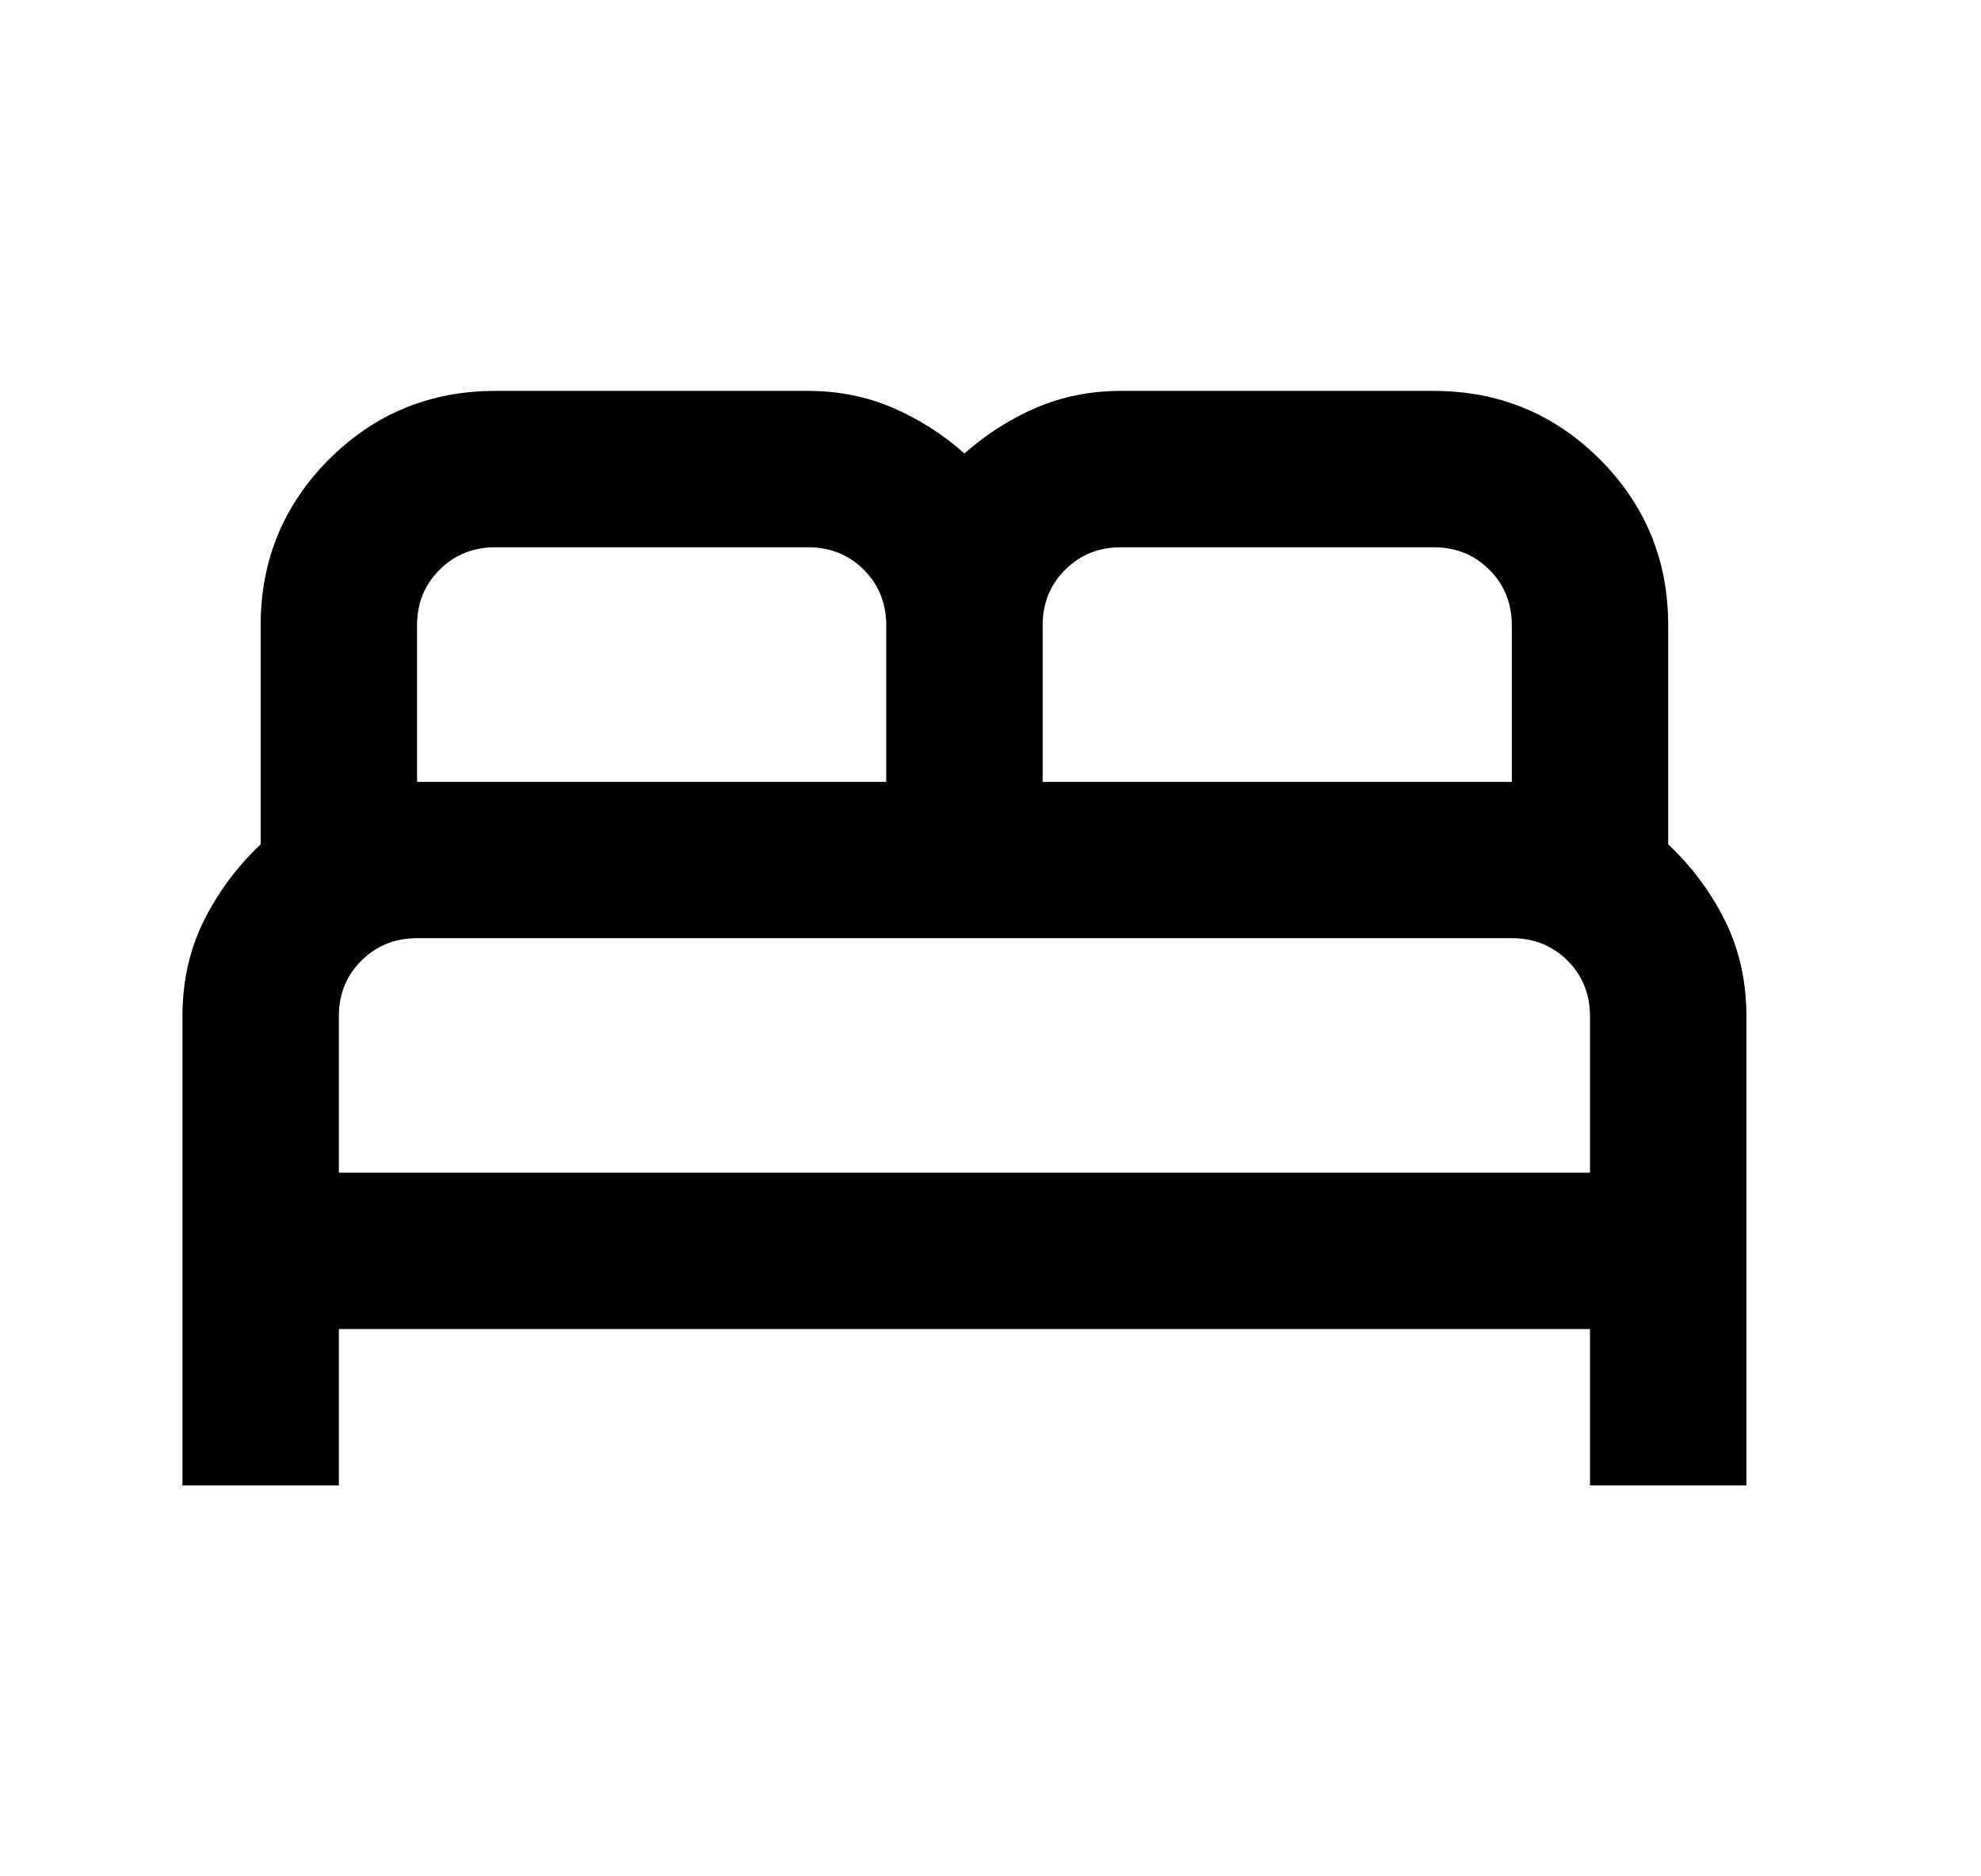 <svg width="19" height="18" viewBox="0 0 19 18" fill="none" xmlns="http://www.w3.org/2000/svg">
<mask id="mask0_1027_1390" style="mask-type:alpha" maskUnits="userSpaceOnUse" x="0" y="0" width="19" height="18">
<rect x="0.25" width="18" height="18" fill="#D9D9D9"/>
</mask>
<g mask="url(#mask0_1027_1390)">
<path d="M1.75 14.25V9.75C1.75 9.412 1.819 9.106 1.956 8.831C2.094 8.556 2.275 8.312 2.5 8.1V6C2.5 5.375 2.719 4.844 3.156 4.406C3.594 3.969 4.125 3.75 4.75 3.75H7.75C8.038 3.75 8.306 3.803 8.556 3.909C8.806 4.016 9.038 4.162 9.25 4.35C9.463 4.162 9.694 4.016 9.944 3.909C10.194 3.803 10.463 3.75 10.75 3.75H13.75C14.375 3.75 14.906 3.969 15.344 4.406C15.781 4.844 16 5.375 16 6V8.1C16.225 8.312 16.407 8.556 16.544 8.831C16.681 9.106 16.75 9.412 16.75 9.75V14.25H15.25V12.75H3.25V14.25H1.75ZM10 7.5H14.5V6C14.5 5.787 14.428 5.609 14.285 5.466C14.141 5.322 13.963 5.25 13.75 5.25H10.75C10.538 5.25 10.36 5.322 10.216 5.466C10.072 5.609 10 5.787 10 6V7.5ZM4 7.5H8.5V6C8.5 5.787 8.428 5.609 8.285 5.466C8.141 5.322 7.963 5.25 7.75 5.25H4.75C4.538 5.25 4.36 5.322 4.216 5.466C4.072 5.609 4 5.787 4 6V7.5ZM3.25 11.25H15.25V9.75C15.25 9.537 15.178 9.359 15.035 9.216C14.891 9.072 14.713 9 14.5 9H4C3.788 9 3.61 9.072 3.466 9.216C3.322 9.359 3.25 9.537 3.25 9.75V11.25Z" fill="black"/>
</g>
</svg>
